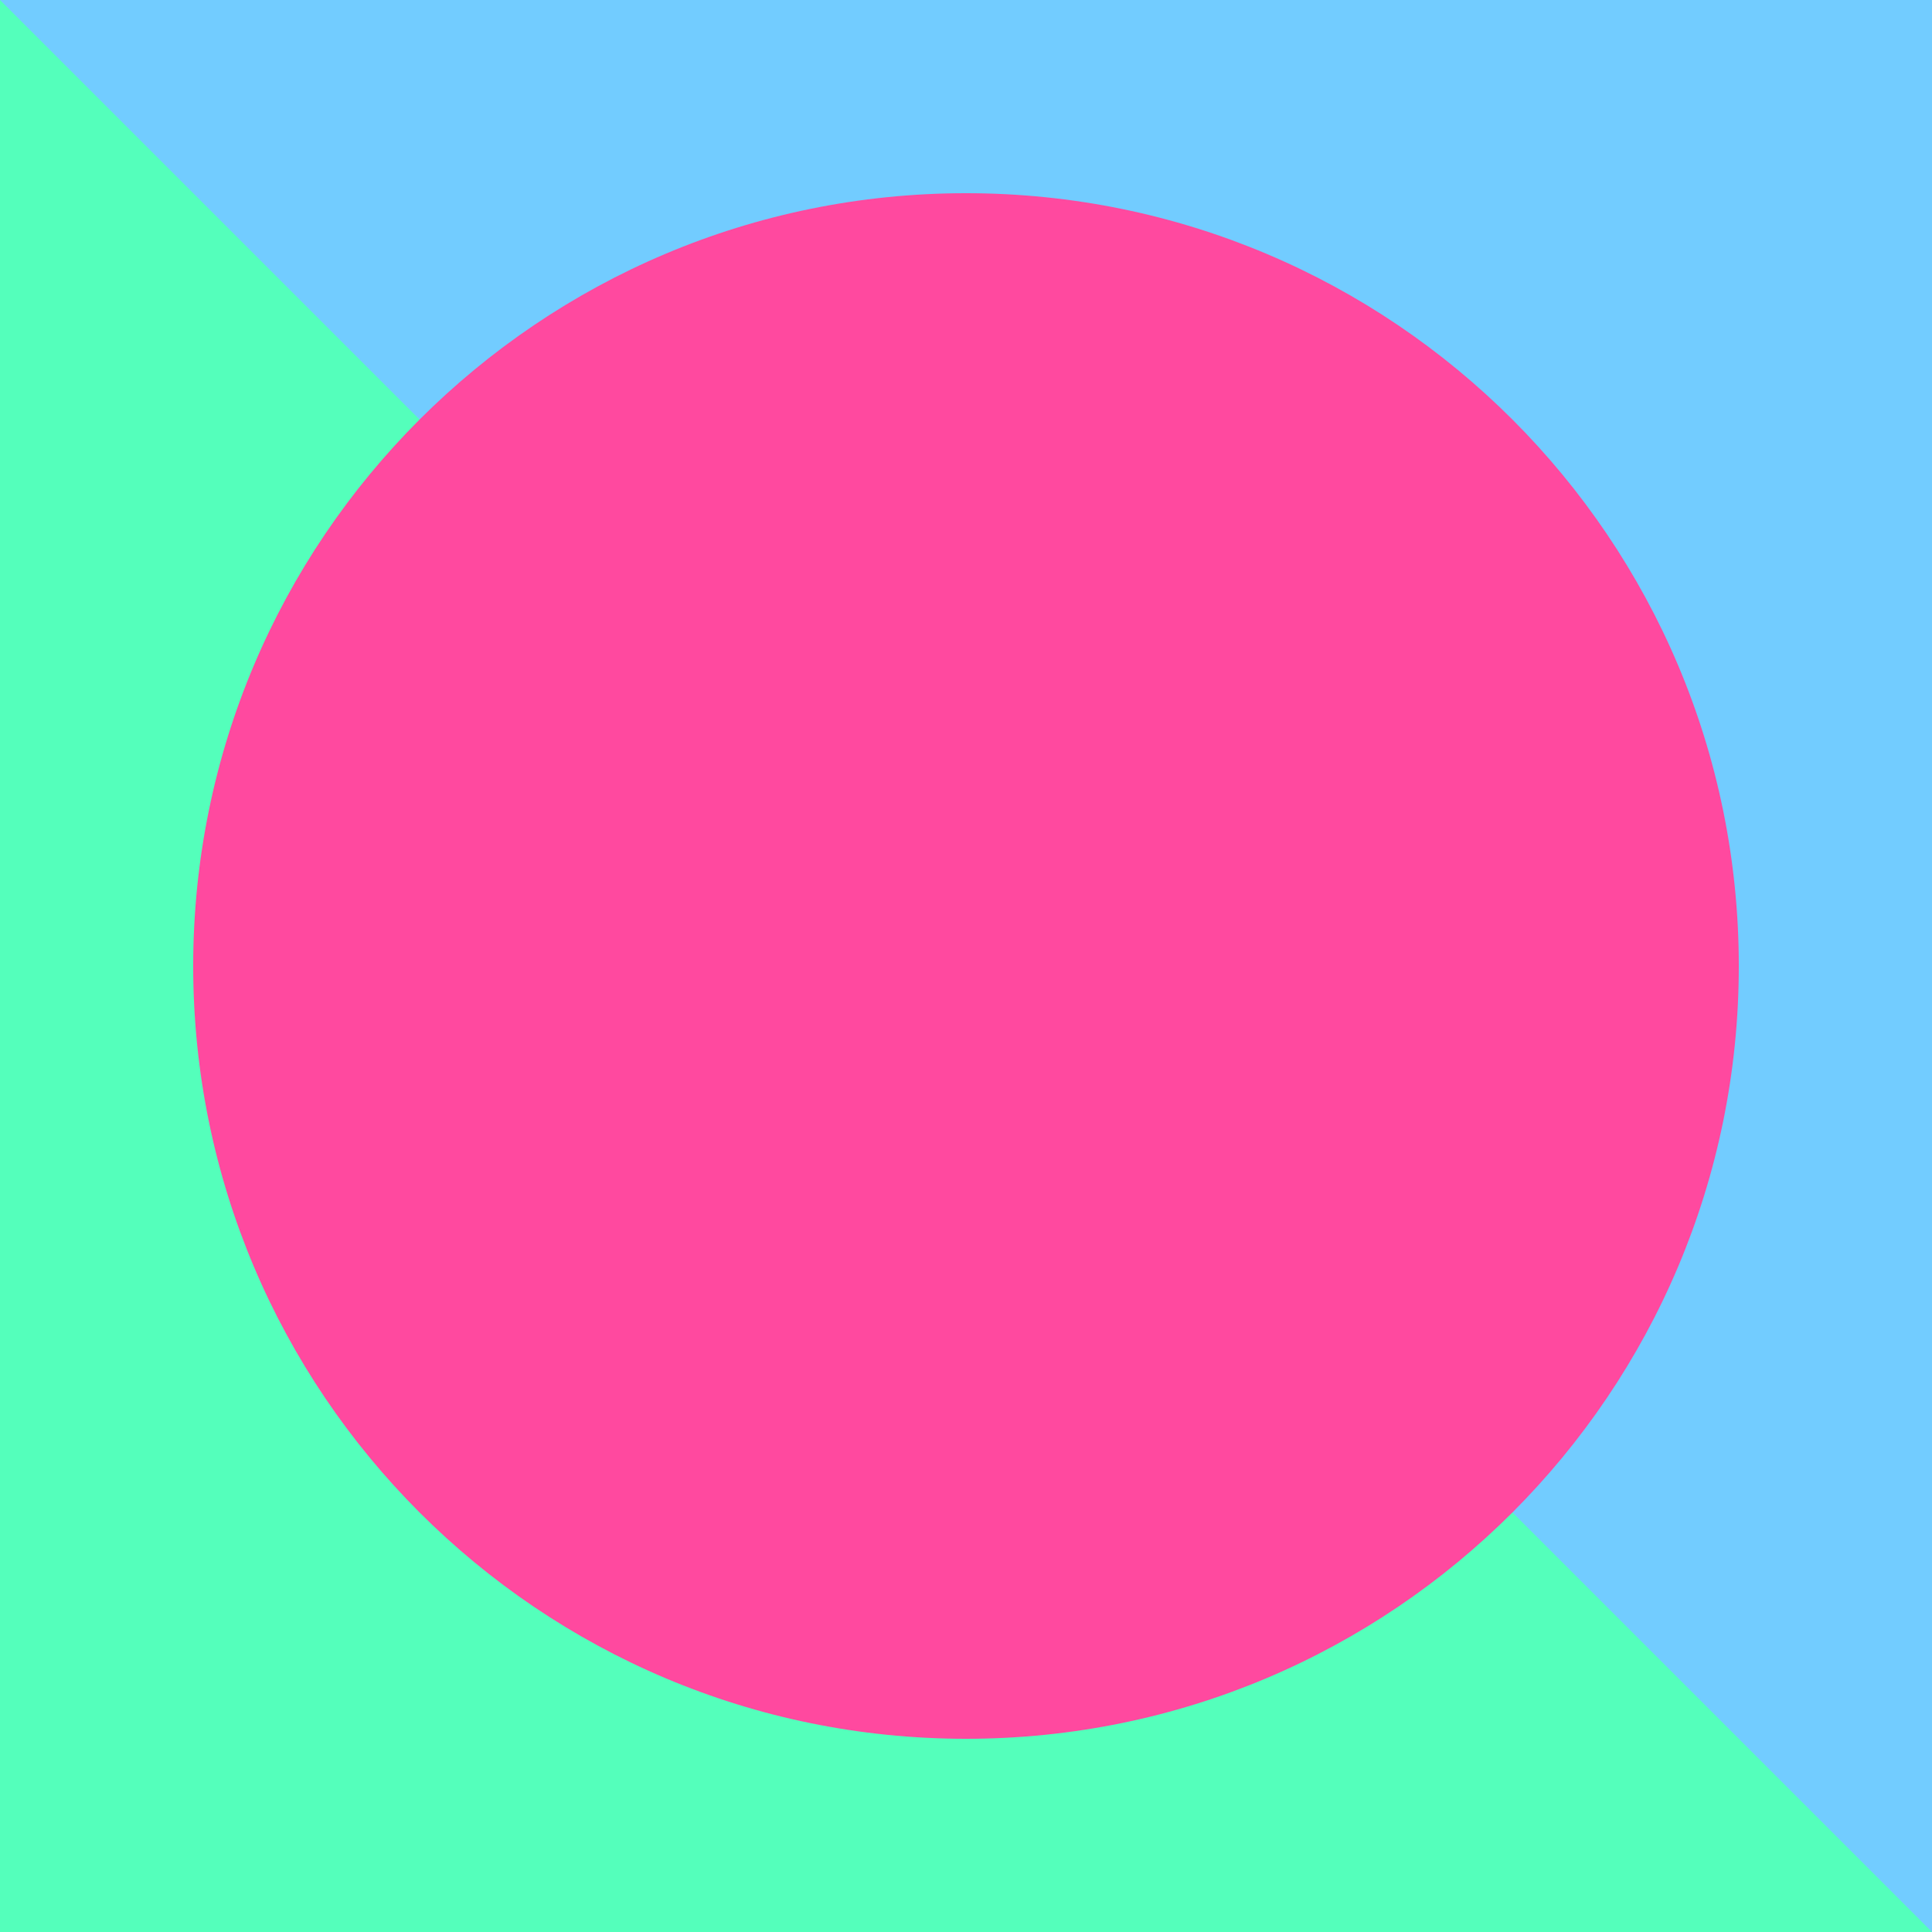 <?xml version="1.0" encoding="UTF-8"?>
<svg xmlns="http://www.w3.org/2000/svg" xmlns:xlink="http://www.w3.org/1999/xlink" width="100pt" height="100pt" viewBox="0 0 100 100" version="1.1">
<g id="surface1">
<rect x="0" y="0" width="100" height="100" style="fill:rgb(32.941%,100%,73.333%);fill-opacity:1;stroke:none;"/>
<path style=" stroke:none;fill-rule:nonzero;fill:rgb(44.706%,80%,100%);fill-opacity:1;" d="M 100 0 L 100 100 L 0 0 Z M 100 0 "/>
<path style=" stroke:none;fill-rule:nonzero;fill:rgb(100%,28.627%,62.353%);fill-opacity:1;" d="M 10 50 C 10 72.09 27.91 90 50 90 C 72.09 90 90 72.09 90 50 C 90 27.91 72.09 10 50 10 C 27.91 10 10 27.91 10 50 Z M 10 50 "/>
</g>
</svg>
